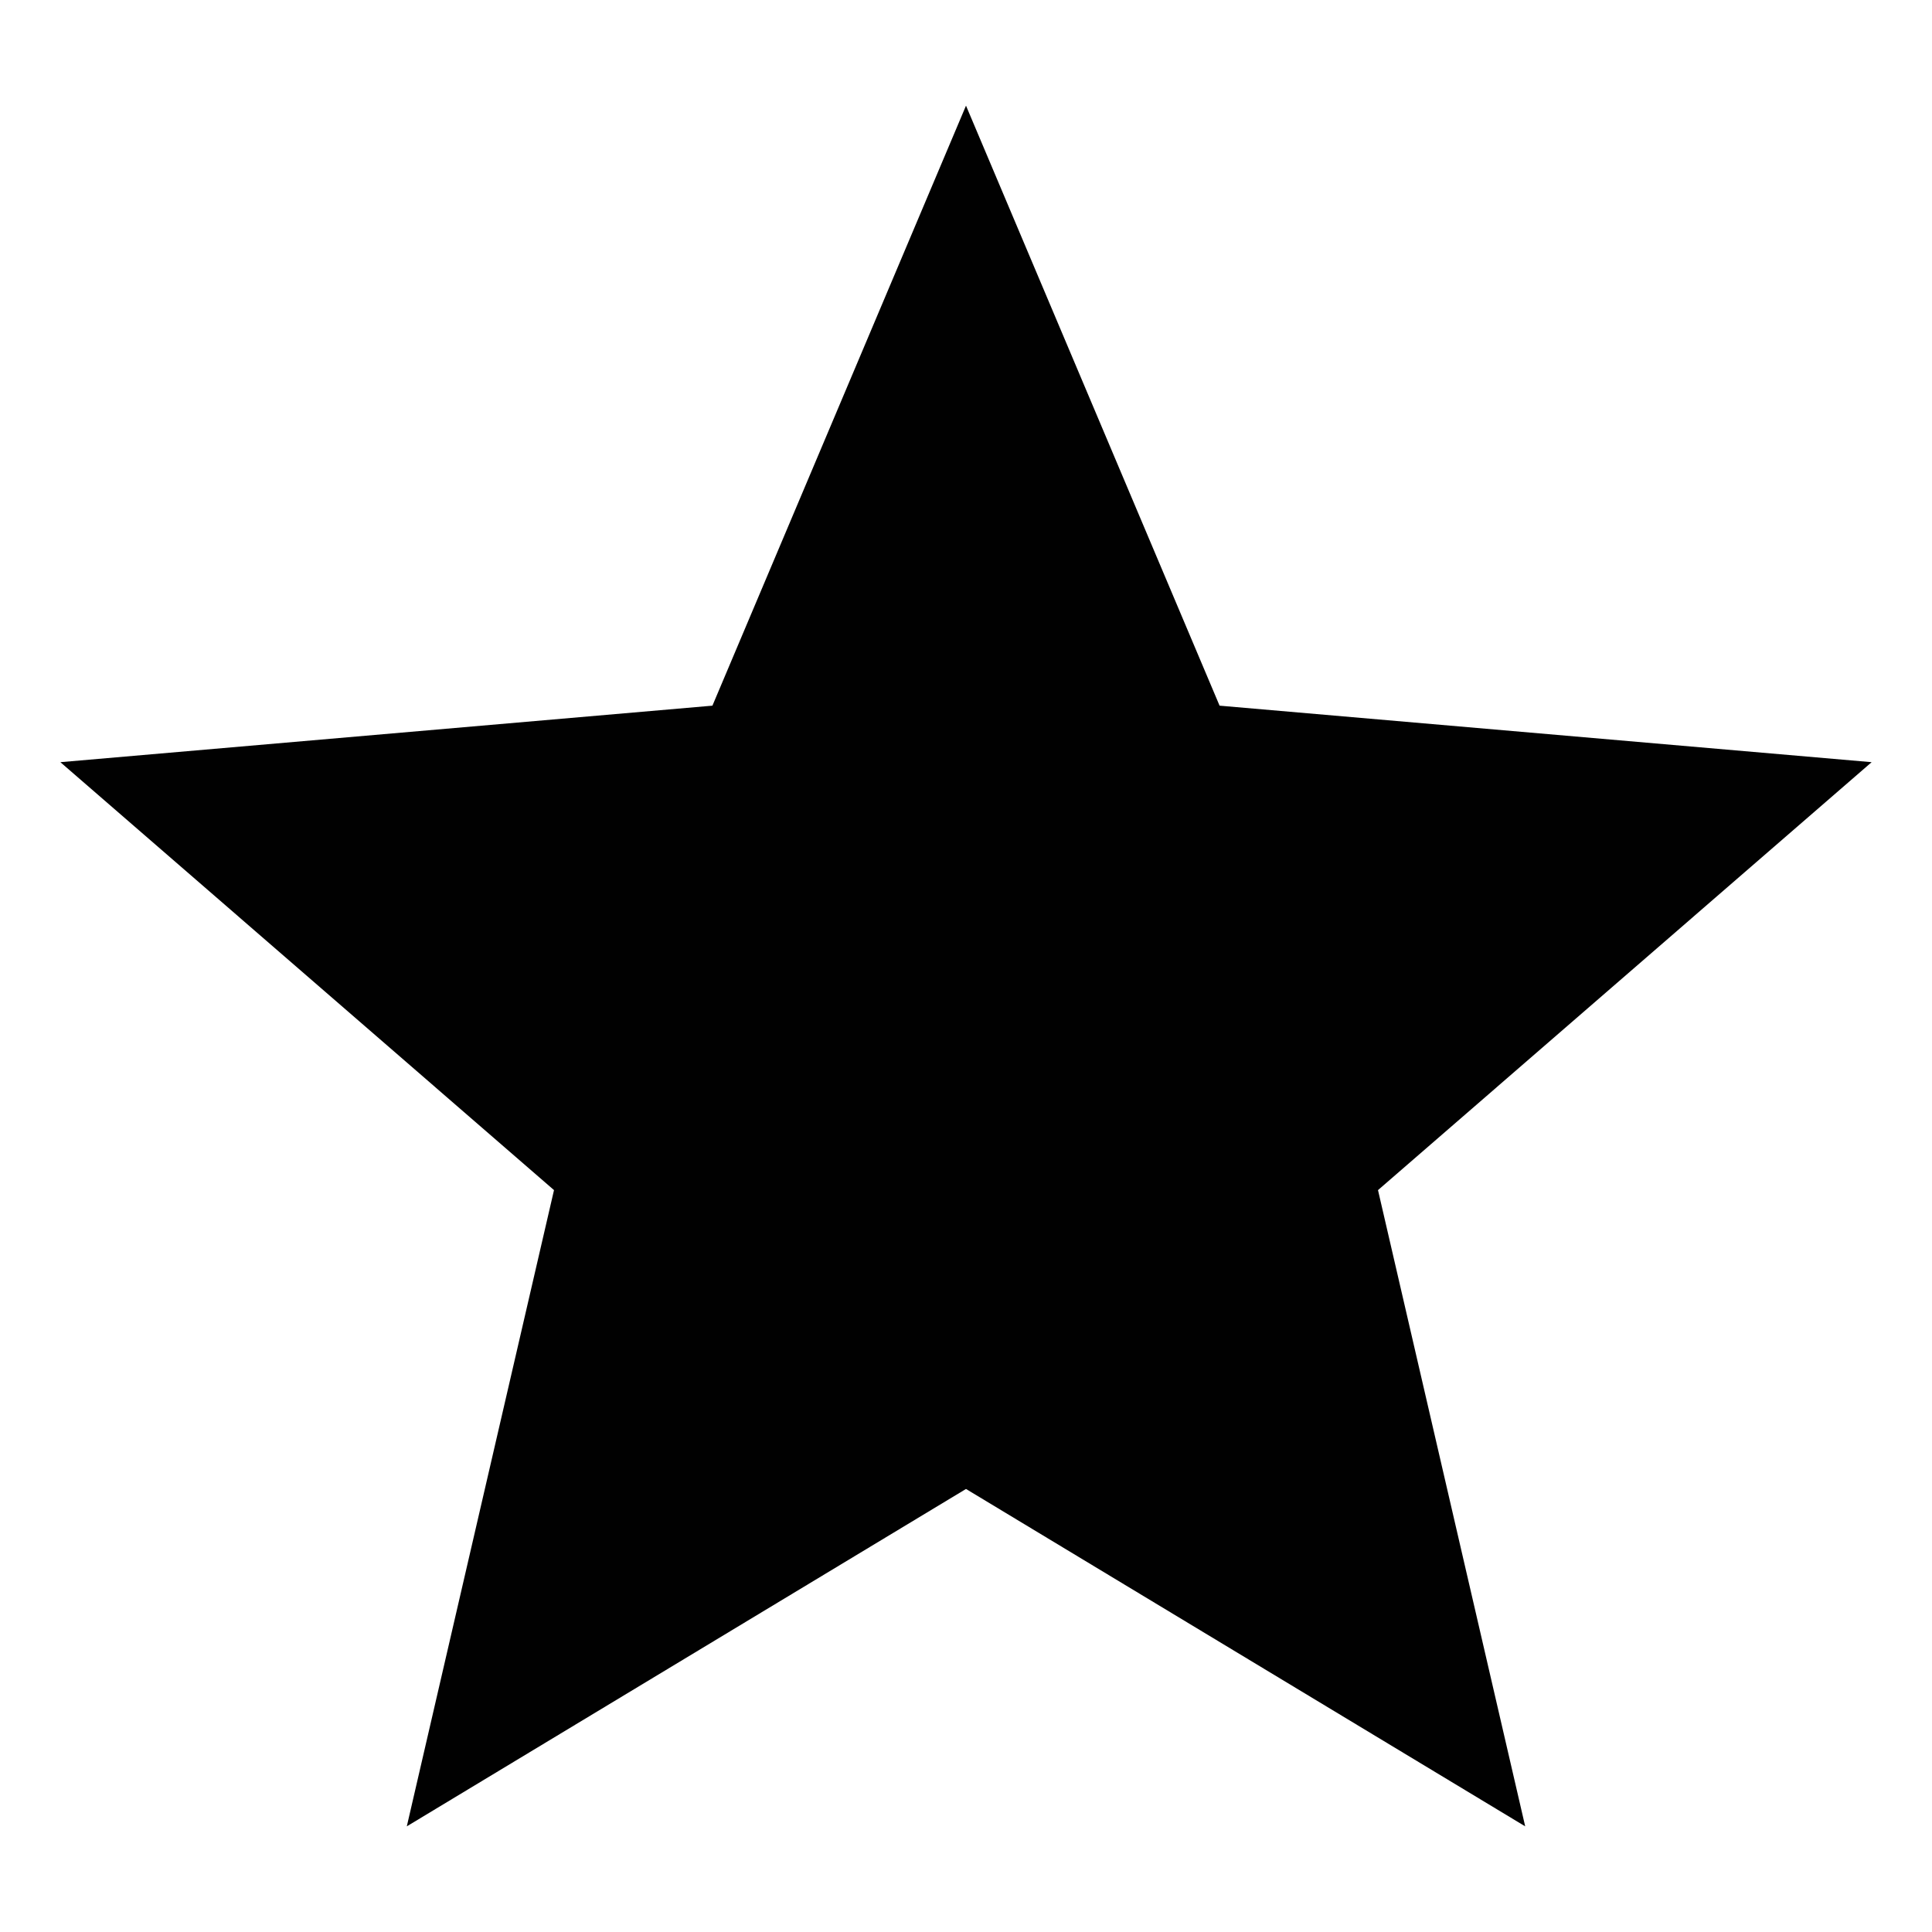 
            <svg width="16" height="16" viewBox="0 0 16 16" fill="none" xmlns="http://www.w3.org/2000/svg">
                <path d="M3.369 15.125L4.588 9.856L0.5 6.312L5.9 5.844L8 0.875L10.1 5.844L15.5 6.312L11.412 9.856L12.631 15.125L8 12.331L3.369 15.125Z" fill="#010101" />
            </svg>

